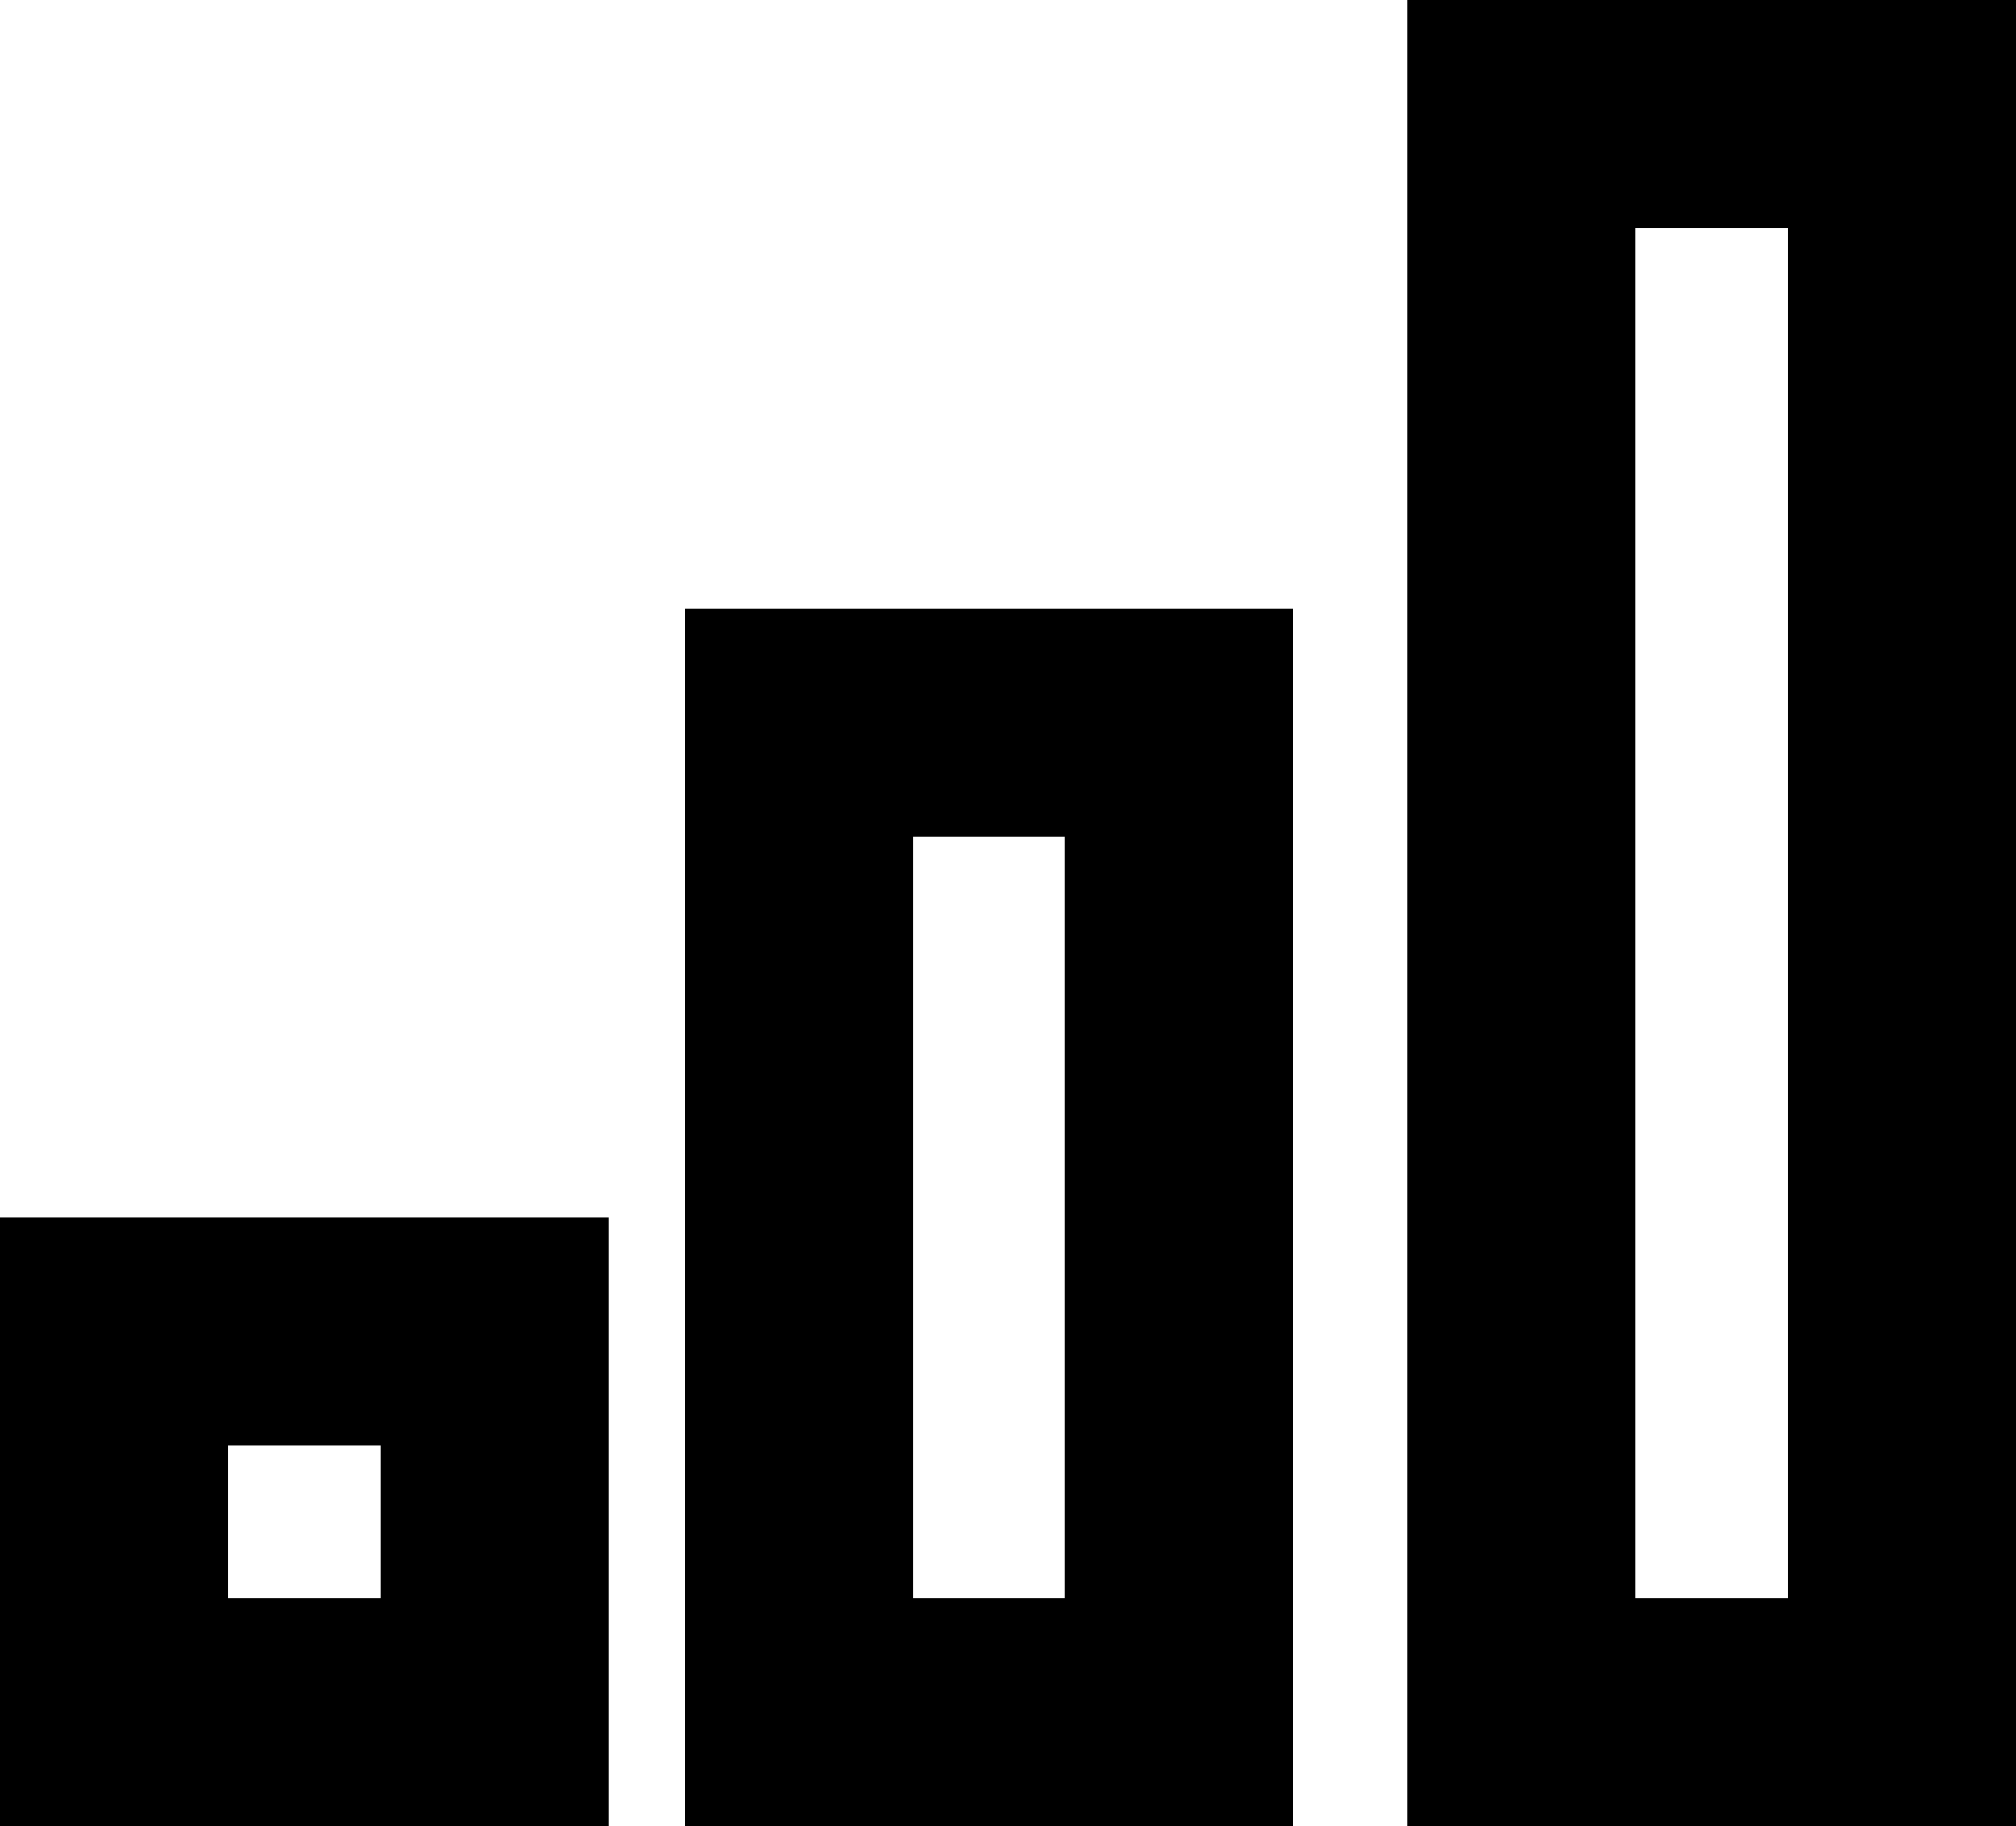 <svg xmlns="http://www.w3.org/2000/svg" viewBox="0 0 424 384">
    <path d="M 376 48 L 376 336 L 344 336 L 344 48 L 376 48 L 376 48 Z M 344 0 L 296 0 L 296 48 L 296 336 L 296 384 L 344 384 L 376 384 L 424 384 L 424 336 L 424 48 L 424 0 L 376 0 L 344 0 L 344 0 Z M 224 176 L 224 336 L 192 336 L 192 176 L 224 176 L 224 176 Z M 192 128 L 144 128 L 144 176 L 144 336 L 144 384 L 192 384 L 224 384 L 272 384 L 272 336 L 272 176 L 272 128 L 224 128 L 192 128 L 192 128 Z M 48 304 L 80 304 L 80 336 L 48 336 L 48 304 L 48 304 Z M 0 256 L 0 304 L 0 336 L 0 384 L 48 384 L 80 384 L 128 384 L 128 336 L 128 304 L 128 256 L 80 256 L 48 256 L 0 256 L 0 256 Z"/>
</svg>
